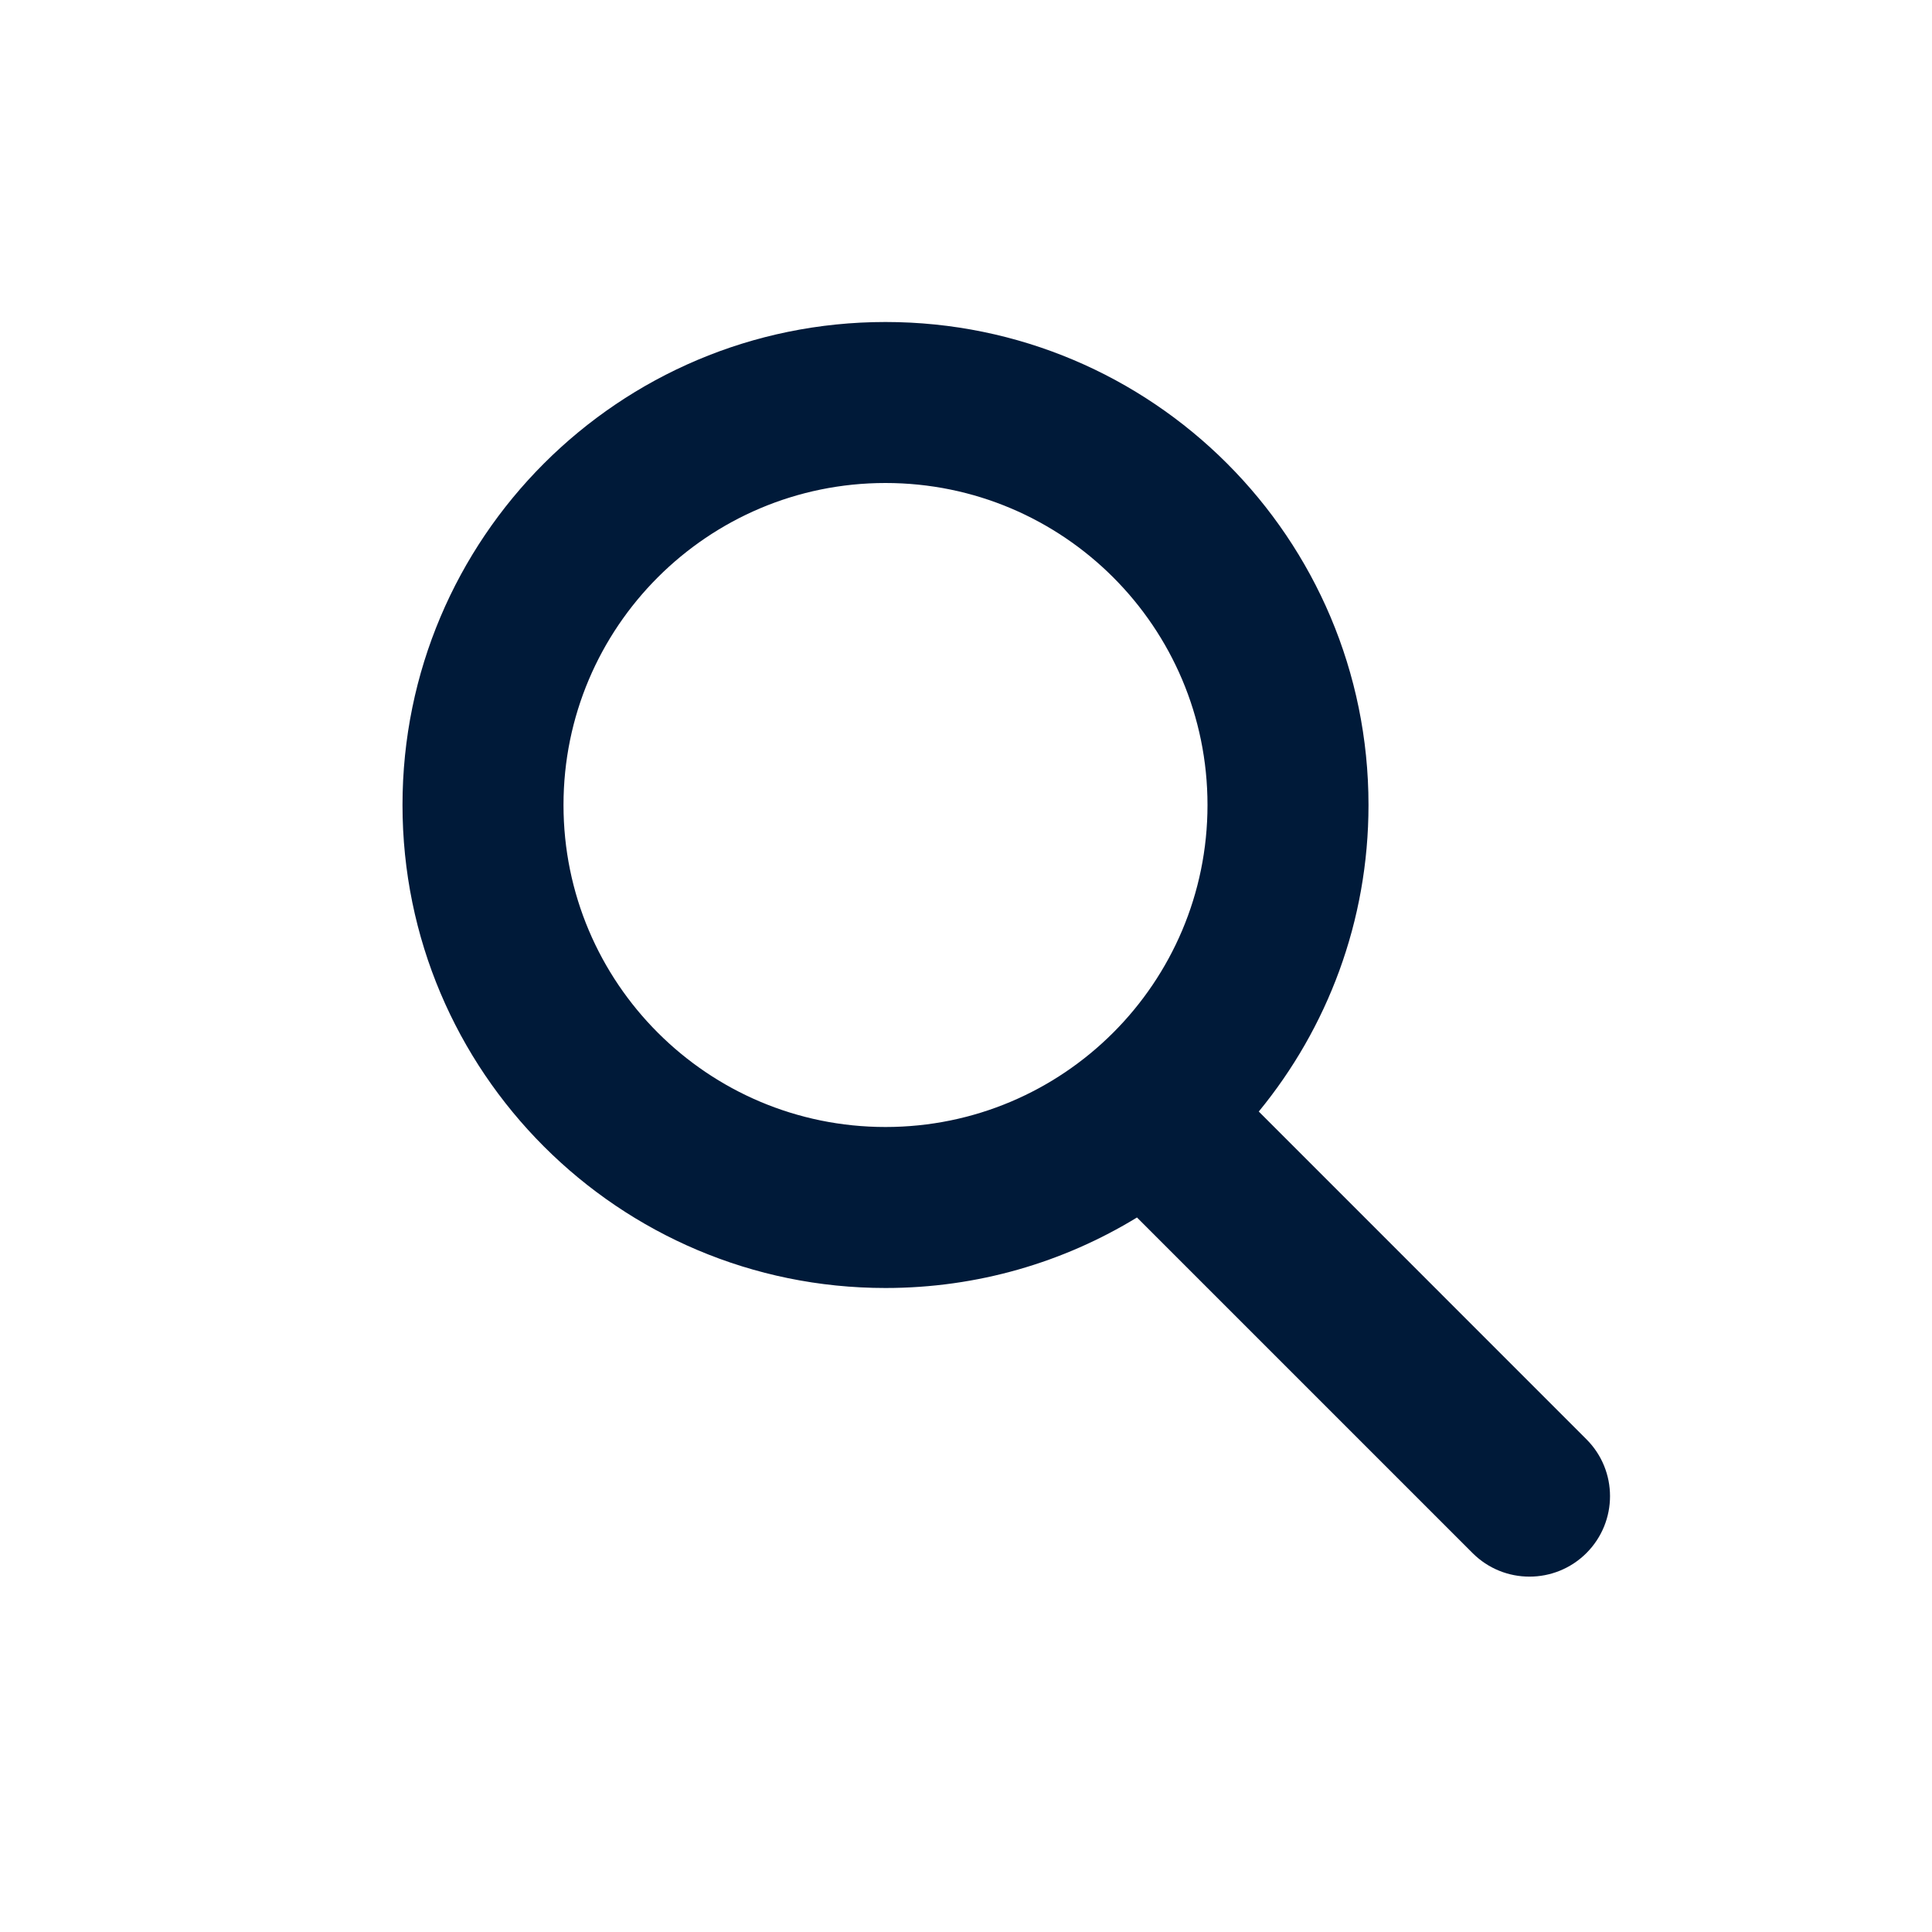 <svg width="24" height="24" viewBox="0 0 24 24" fill="none" xmlns="http://www.w3.org/2000/svg">
<path fill-rule="evenodd" clip-rule="evenodd" d="M15 10C15 12.209 13.209 14 11 14C8.791 14 7 12.209 7 10C7 7.791 8.791 6 11 6C13.209 6 15 7.791 15 10ZM14.124 15.124C13.214 15.68 12.144 16 11 16C7.686 16 5 13.314 5 10C5 6.686 7.686 4 11 4C14.314 4 17 6.686 17 10C17 11.446 16.488 12.772 15.637 13.808L19.707 17.879C20.098 18.269 20.098 18.902 19.707 19.293C19.316 19.683 18.683 19.683 18.293 19.293L14.124 15.124Z" fill="#001A39"/>
</svg>
